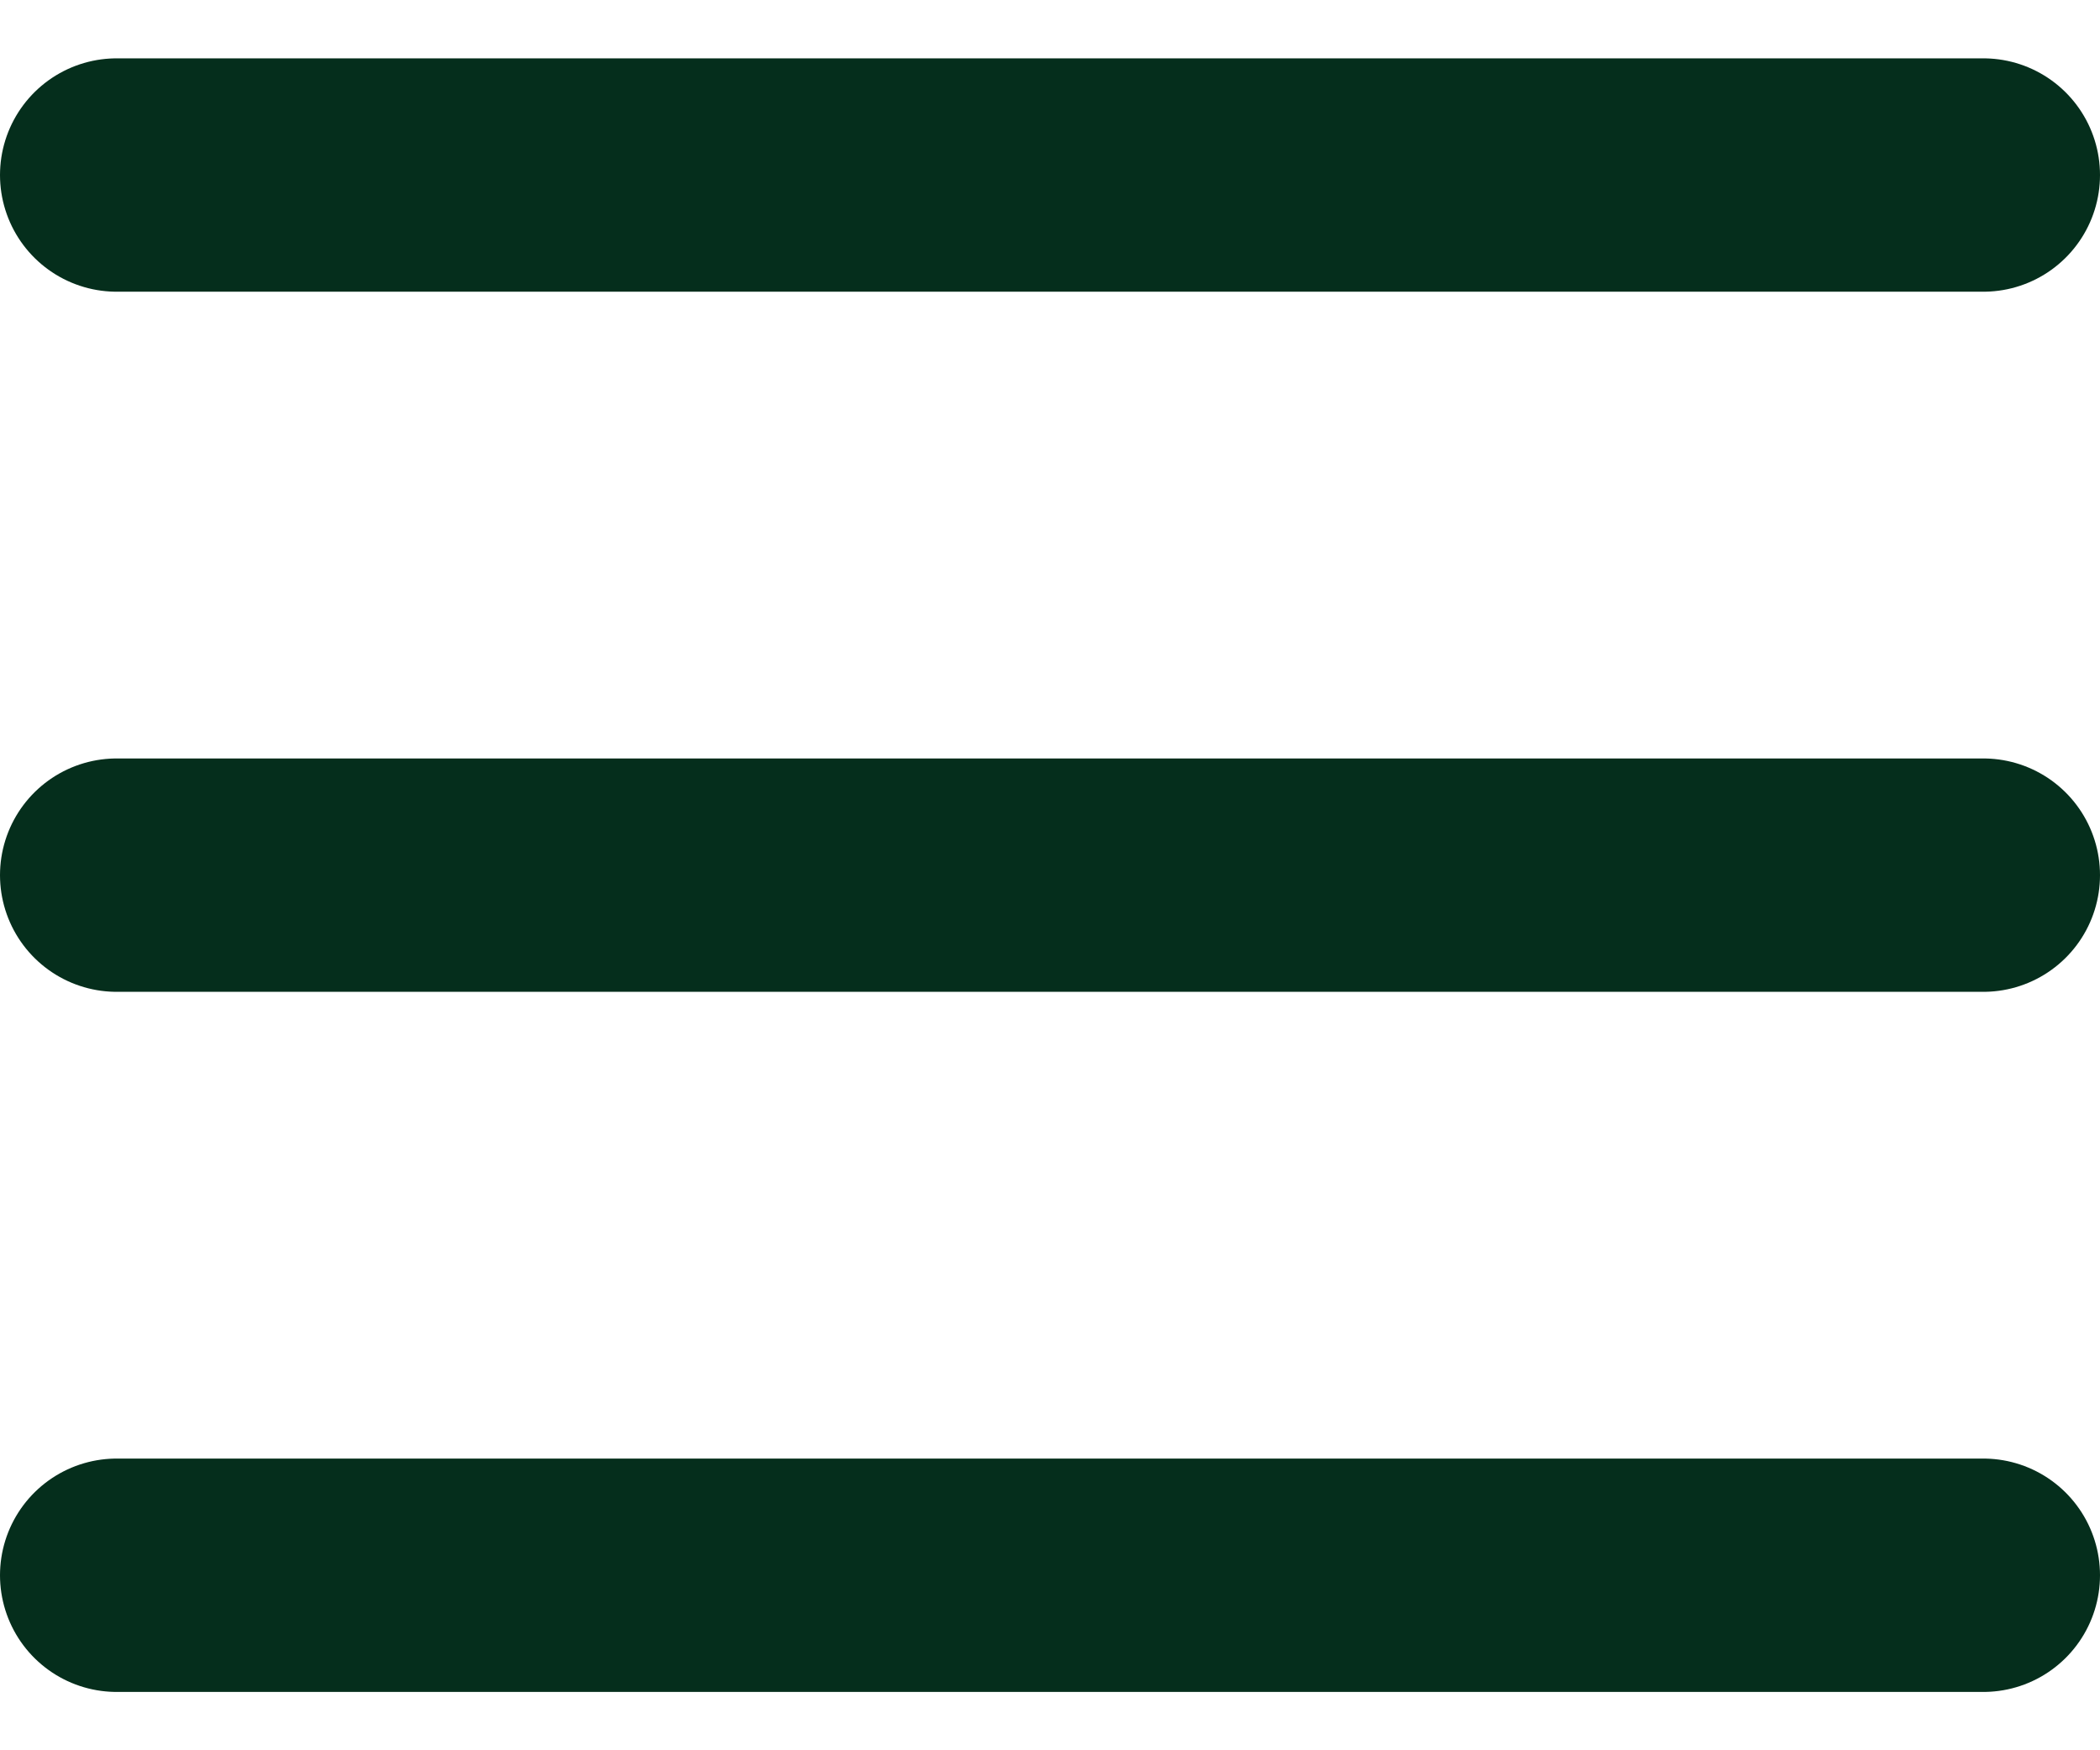 <svg width="18" height="15" viewBox="0 0 18 15" fill="none" xmlns="http://www.w3.org/2000/svg">
<path d="M1 1.5H17M1 7.5H17M1 13.5H17" stroke="#052E1C" stroke-width="2" stroke-linecap="round" stroke-linejoin="round"/>
</svg>
